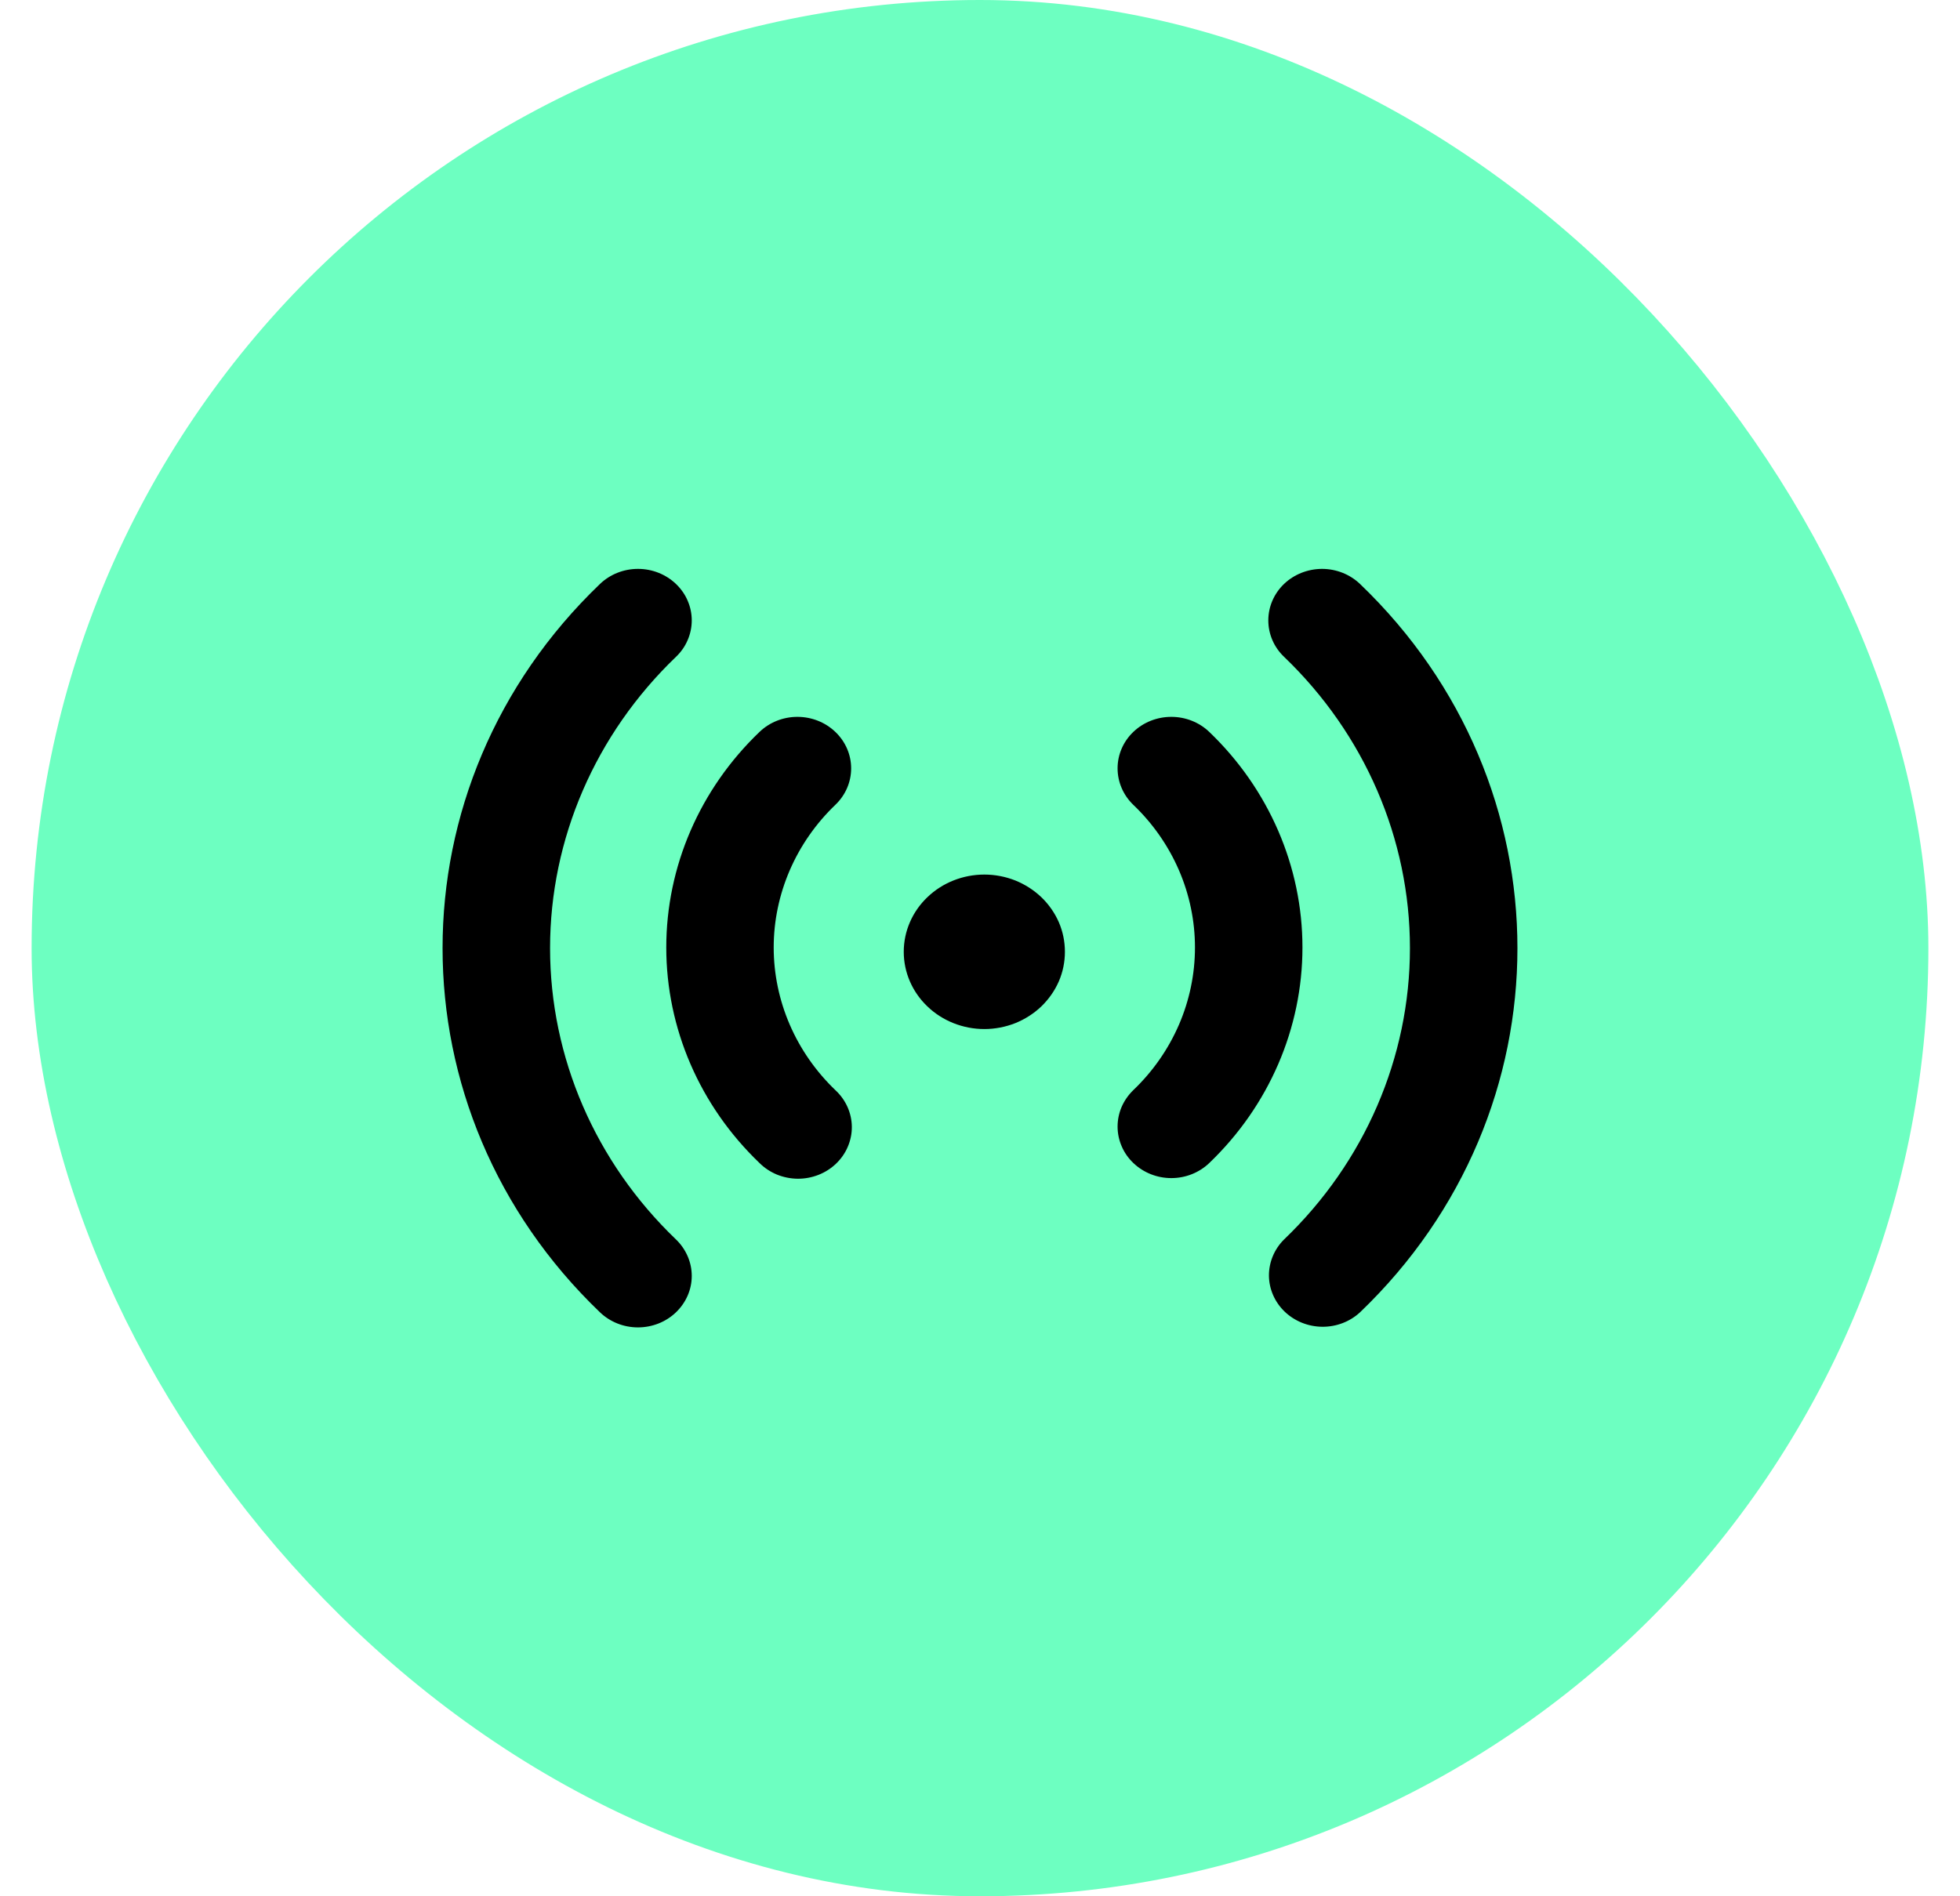 <svg width="31" height="30" viewBox="0 0 31 30" fill="none" xmlns="http://www.w3.org/2000/svg">
<rect x="1.5" y="1" width="28" height="28" rx="14" fill="#6DFFC1"/>
<path d="M10.692 9.239C10.771 9.315 10.834 9.404 10.876 9.503C10.919 9.602 10.941 9.708 10.941 9.815C10.941 9.922 10.919 10.028 10.876 10.127C10.834 10.226 10.771 10.316 10.692 10.391C9.417 11.614 8.7 13.272 8.7 15C8.7 16.729 9.417 18.387 10.692 19.609C10.771 19.685 10.833 19.775 10.876 19.874C10.919 19.973 10.941 20.079 10.941 20.186C10.941 20.293 10.919 20.398 10.876 20.497C10.833 20.596 10.77 20.686 10.691 20.762C10.613 20.837 10.519 20.897 10.416 20.938C10.312 20.979 10.202 21 10.09 21C9.979 21 9.868 20.979 9.765 20.938C9.662 20.897 9.568 20.837 9.489 20.761C6.17 17.58 6.17 12.42 9.489 9.239C9.568 9.163 9.662 9.103 9.765 9.062C9.868 9.021 9.979 9 10.091 9C10.202 9 10.313 9.021 10.416 9.062C10.519 9.103 10.613 9.163 10.692 9.239ZM21.511 9.239C24.83 12.421 24.83 17.58 21.511 20.761C21.35 20.91 21.136 20.992 20.913 20.99C20.69 20.988 20.477 20.902 20.319 20.751C20.162 20.6 20.072 20.396 20.07 20.182C20.069 19.969 20.154 19.763 20.309 19.609C21.584 18.387 22.3 16.729 22.3 15C22.3 13.272 21.584 11.614 20.309 10.391C20.149 10.239 20.06 10.031 20.06 9.815C20.06 9.599 20.149 9.392 20.308 9.239C20.468 9.086 20.684 9.001 20.909 9C21.135 9 21.351 9.086 21.511 9.239ZM13.213 11.58C13.373 11.733 13.462 11.94 13.462 12.156C13.462 12.372 13.373 12.579 13.213 12.732C12.904 13.028 12.659 13.38 12.491 13.768C12.324 14.155 12.237 14.57 12.237 14.989C12.237 15.409 12.324 15.824 12.491 16.211C12.659 16.599 12.904 16.951 13.213 17.247C13.294 17.322 13.359 17.412 13.404 17.512C13.448 17.611 13.472 17.718 13.473 17.826C13.474 17.934 13.452 18.041 13.409 18.142C13.367 18.242 13.303 18.333 13.224 18.409C13.144 18.486 13.049 18.546 12.945 18.587C12.84 18.628 12.728 18.649 12.616 18.648C12.503 18.647 12.391 18.624 12.287 18.582C12.184 18.539 12.09 18.477 12.012 18.399C11.068 17.495 10.538 16.268 10.538 14.989C10.538 13.711 11.068 12.484 12.012 11.58C12.171 11.427 12.387 11.341 12.612 11.341C12.838 11.341 13.054 11.427 13.213 11.58ZM19.127 11.58C20.07 12.484 20.6 13.711 20.6 14.989C20.6 16.268 20.07 17.495 19.127 18.399C19.048 18.475 18.954 18.535 18.851 18.576C18.748 18.617 18.638 18.638 18.526 18.638C18.414 18.638 18.304 18.617 18.201 18.576C18.098 18.535 18.004 18.475 17.925 18.399C17.846 18.324 17.783 18.234 17.741 18.135C17.698 18.036 17.676 17.93 17.676 17.823C17.676 17.716 17.698 17.61 17.74 17.512C17.783 17.413 17.846 17.323 17.924 17.247C18.234 16.951 18.479 16.599 18.647 16.211C18.814 15.824 18.9 15.409 18.9 14.989C18.9 14.57 18.814 14.155 18.647 13.768C18.479 13.38 18.234 13.028 17.924 12.732C17.765 12.579 17.676 12.371 17.676 12.155C17.676 11.939 17.765 11.732 17.925 11.579C18.084 11.427 18.3 11.341 18.526 11.341C18.751 11.341 18.968 11.427 19.127 11.58ZM15.569 13.836C15.736 13.836 15.902 13.868 16.057 13.929C16.211 13.991 16.352 14.081 16.47 14.194C16.588 14.307 16.682 14.442 16.747 14.59C16.811 14.739 16.843 14.897 16.843 15.058C16.843 15.218 16.811 15.377 16.747 15.525C16.682 15.674 16.588 15.808 16.47 15.922C16.352 16.035 16.211 16.125 16.057 16.187C15.902 16.248 15.736 16.28 15.569 16.28C15.231 16.28 14.906 16.151 14.668 15.922C14.428 15.693 14.294 15.382 14.294 15.058C14.294 14.734 14.428 14.423 14.668 14.194C14.906 13.965 15.231 13.836 15.569 13.836Z" fill="black"/>
<rect x="1.5" y="1" width="28" height="28" rx="14" stroke="#6DFFC1" stroke-width="2"/>
</svg>
